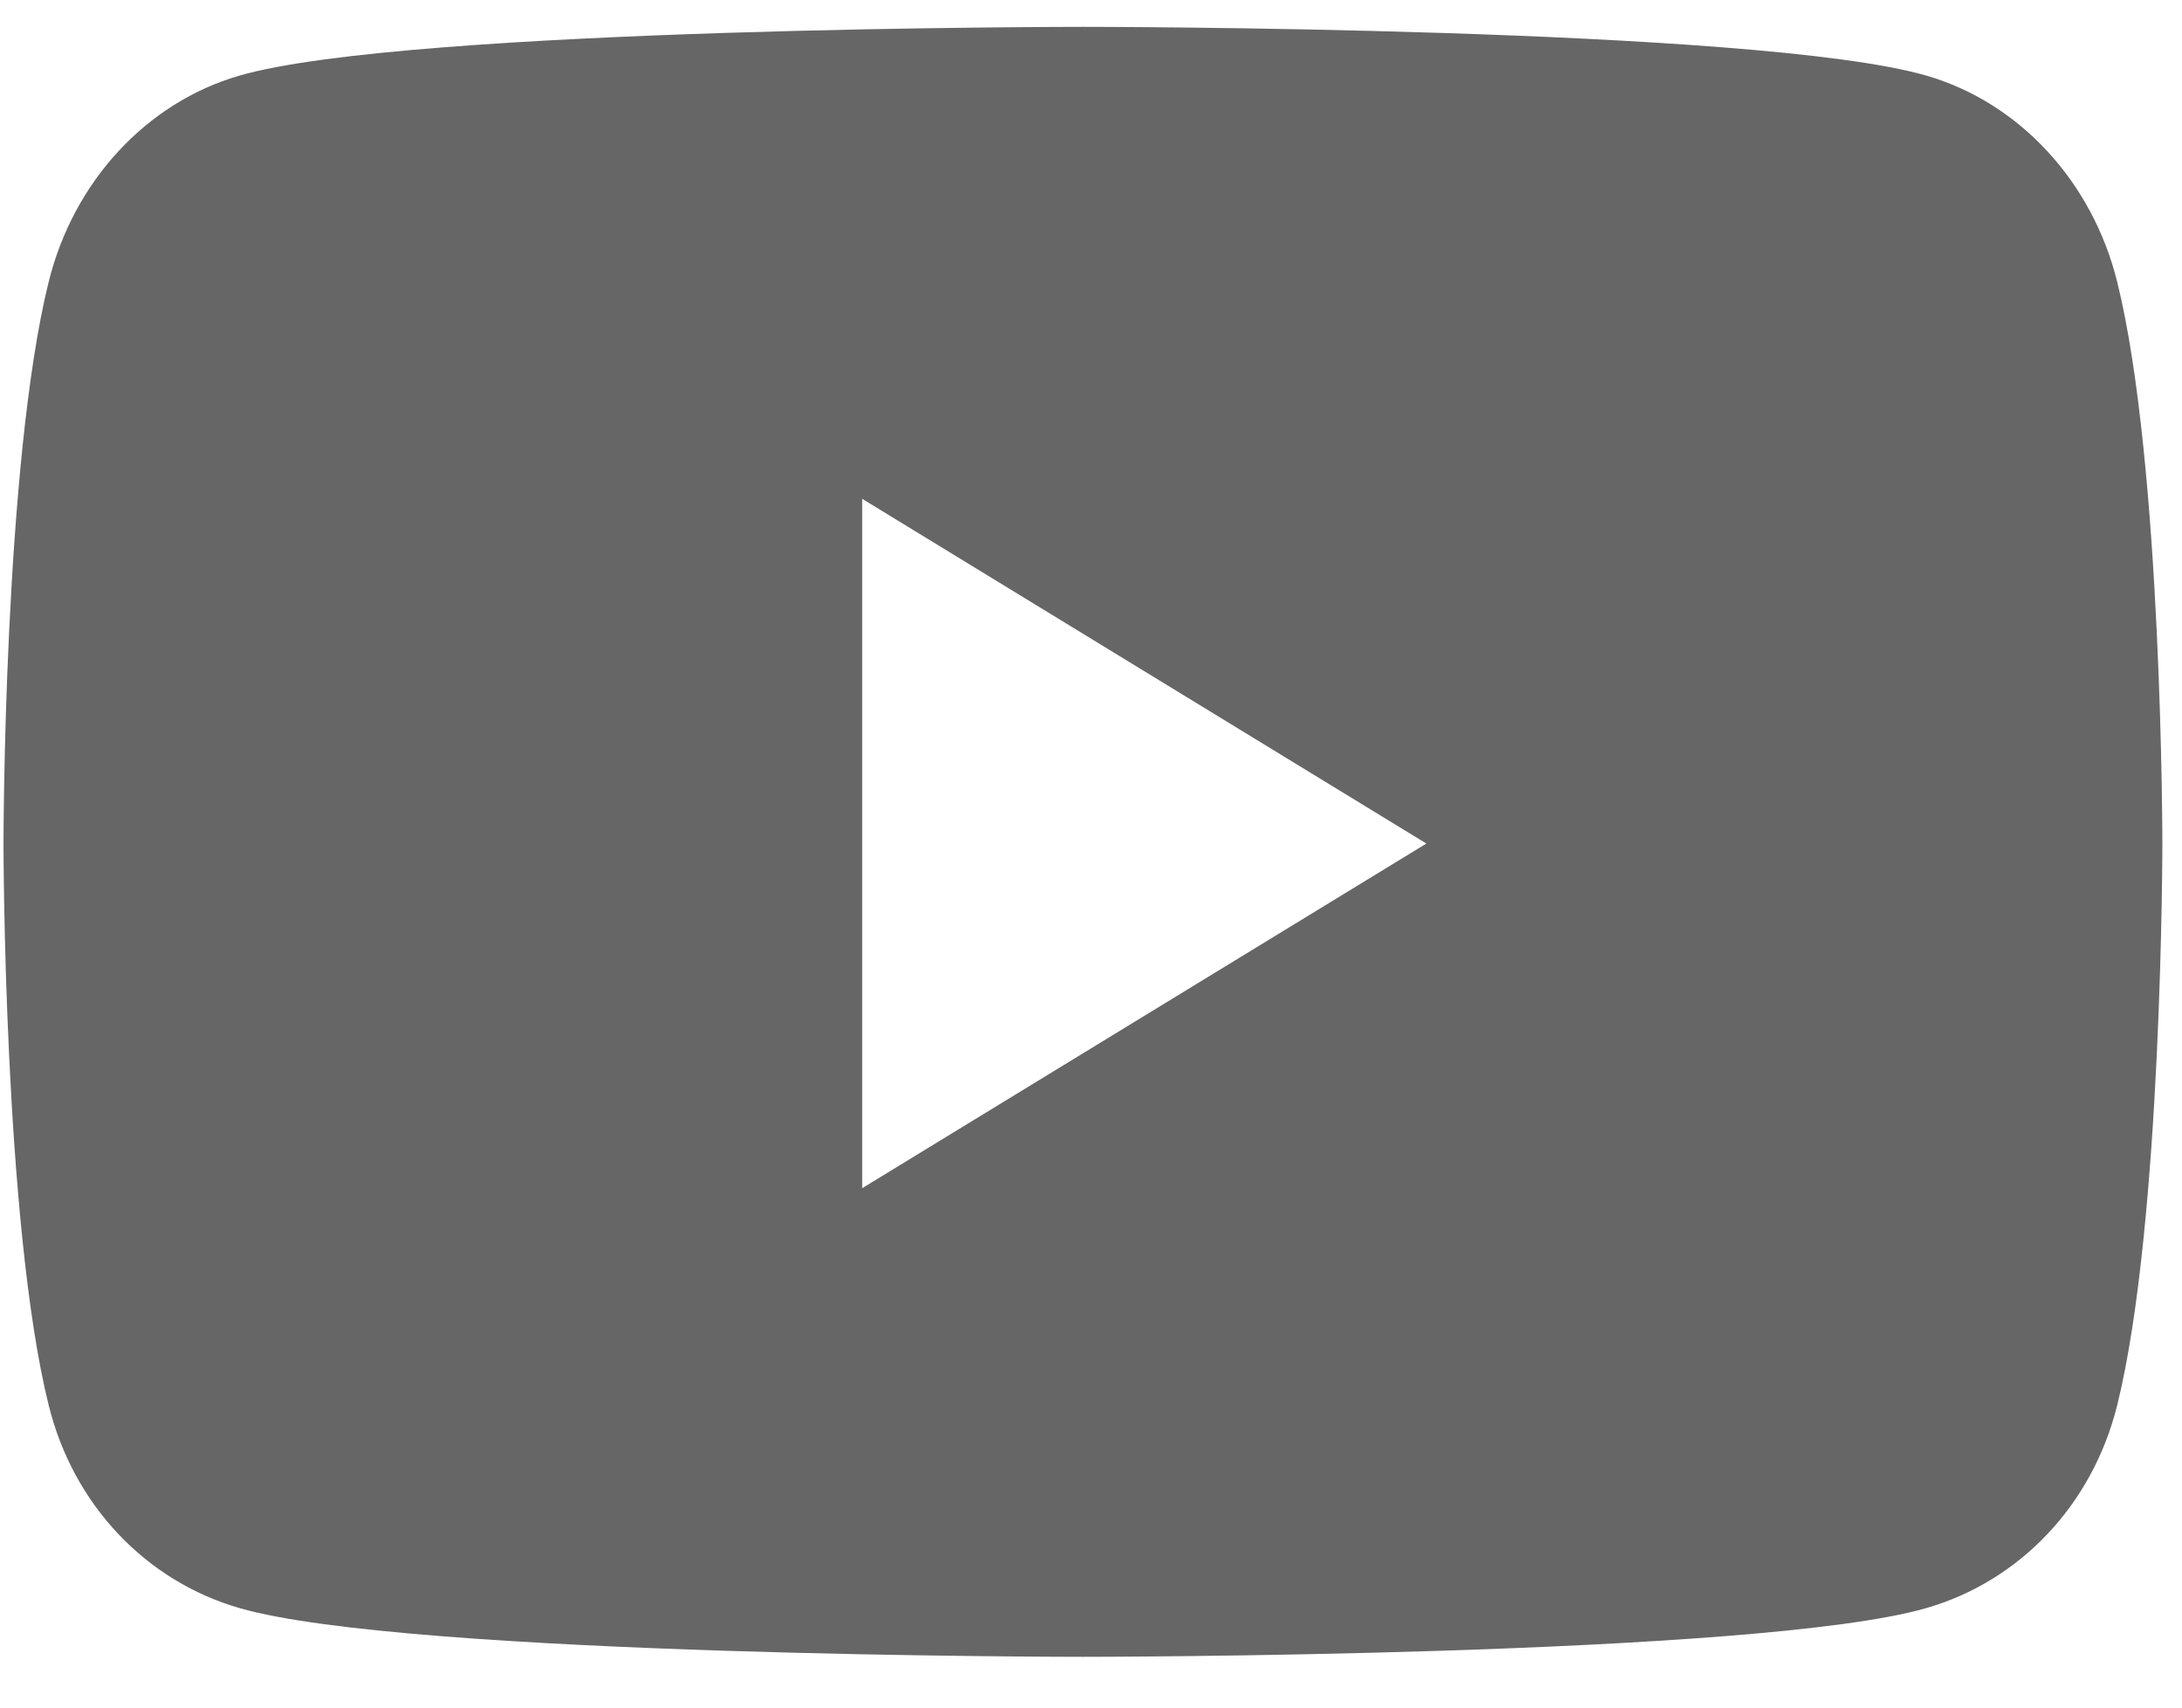 <svg width="23" height="18" viewBox="0 0 23 18" fill="none" xmlns="http://www.w3.org/2000/svg">
<path d="M22.317 2.972C22.055 1.913 21.284 1.08 20.305 0.797C18.531 0.283 11.415 0.283 11.415 0.283C11.415 0.283 4.299 0.283 2.524 0.797C1.545 1.08 0.774 1.913 0.513 2.972C0.037 4.89 0.037 8.892 0.037 8.892C0.037 8.892 0.037 12.894 0.513 14.812C0.774 15.87 1.545 16.669 2.524 16.951C4.299 17.465 11.415 17.465 11.415 17.465C11.415 17.465 18.531 17.465 20.305 16.951C21.284 16.669 22.055 15.87 22.317 14.812C22.793 12.894 22.793 8.892 22.793 8.892C22.793 8.892 22.793 4.89 22.317 2.972ZM9.088 12.525V5.258L15.035 8.892L9.088 12.525Z" fill="black" fill-opacity="0.6"/>
</svg>
